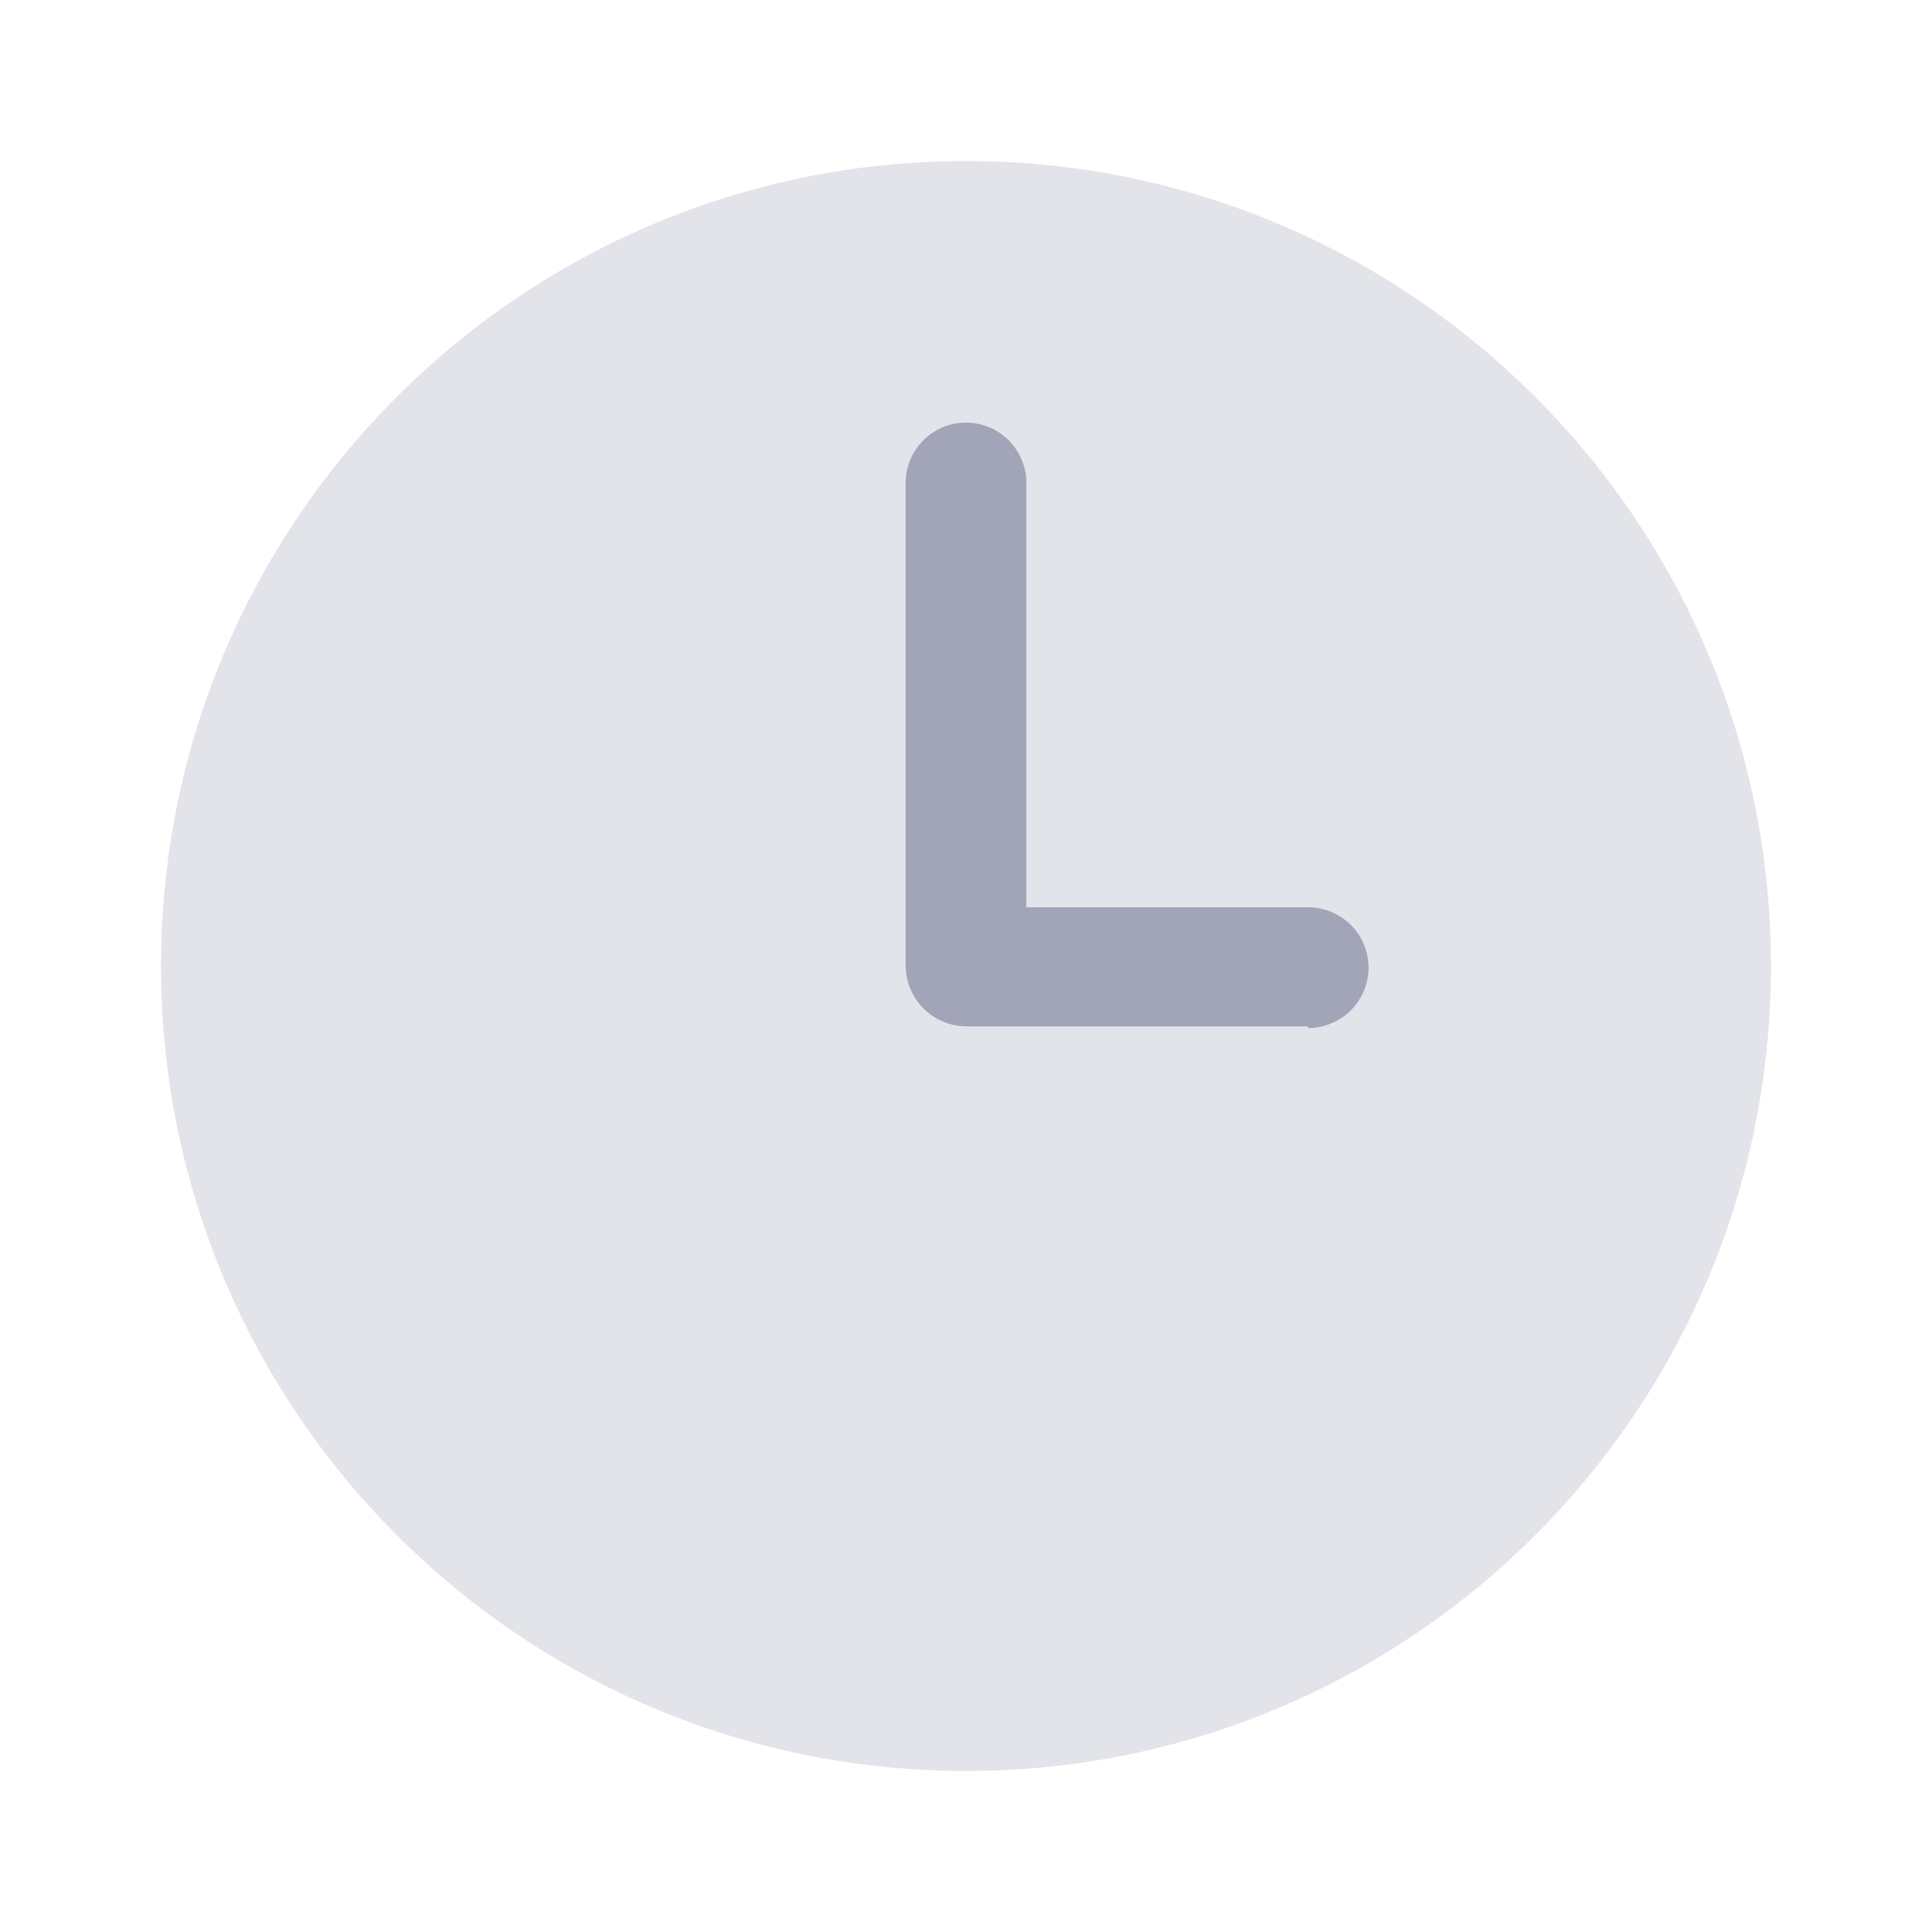 <svg width="20" height="20" viewBox="0 0 20 20" fill="none" xmlns="http://www.w3.org/2000/svg">
<path opacity="0.3" d="M10 18.333C14.602 18.333 18.333 14.602 18.333 10C18.333 5.398 14.602 1.667 10 1.667C5.398 1.667 1.667 5.398 1.667 10C1.667 14.602 5.398 18.333 10 18.333Z" fill="#A1A5B7"/>
<path d="M13.542 10.625H10C9.835 10.623 9.677 10.556 9.56 10.44C9.444 10.323 9.377 10.165 9.375 10V5C9.375 4.834 9.441 4.675 9.558 4.558C9.675 4.441 9.834 4.375 10 4.375C10.166 4.375 10.325 4.441 10.442 4.558C10.559 4.675 10.625 4.834 10.625 5V9.392H13.542C13.707 9.392 13.866 9.458 13.984 9.575C14.101 9.692 14.167 9.851 14.167 10.017C14.167 10.182 14.101 10.341 13.984 10.459C13.866 10.576 13.707 10.642 13.542 10.642V10.625Z" fill="#A1A5B7"/>
</svg>
